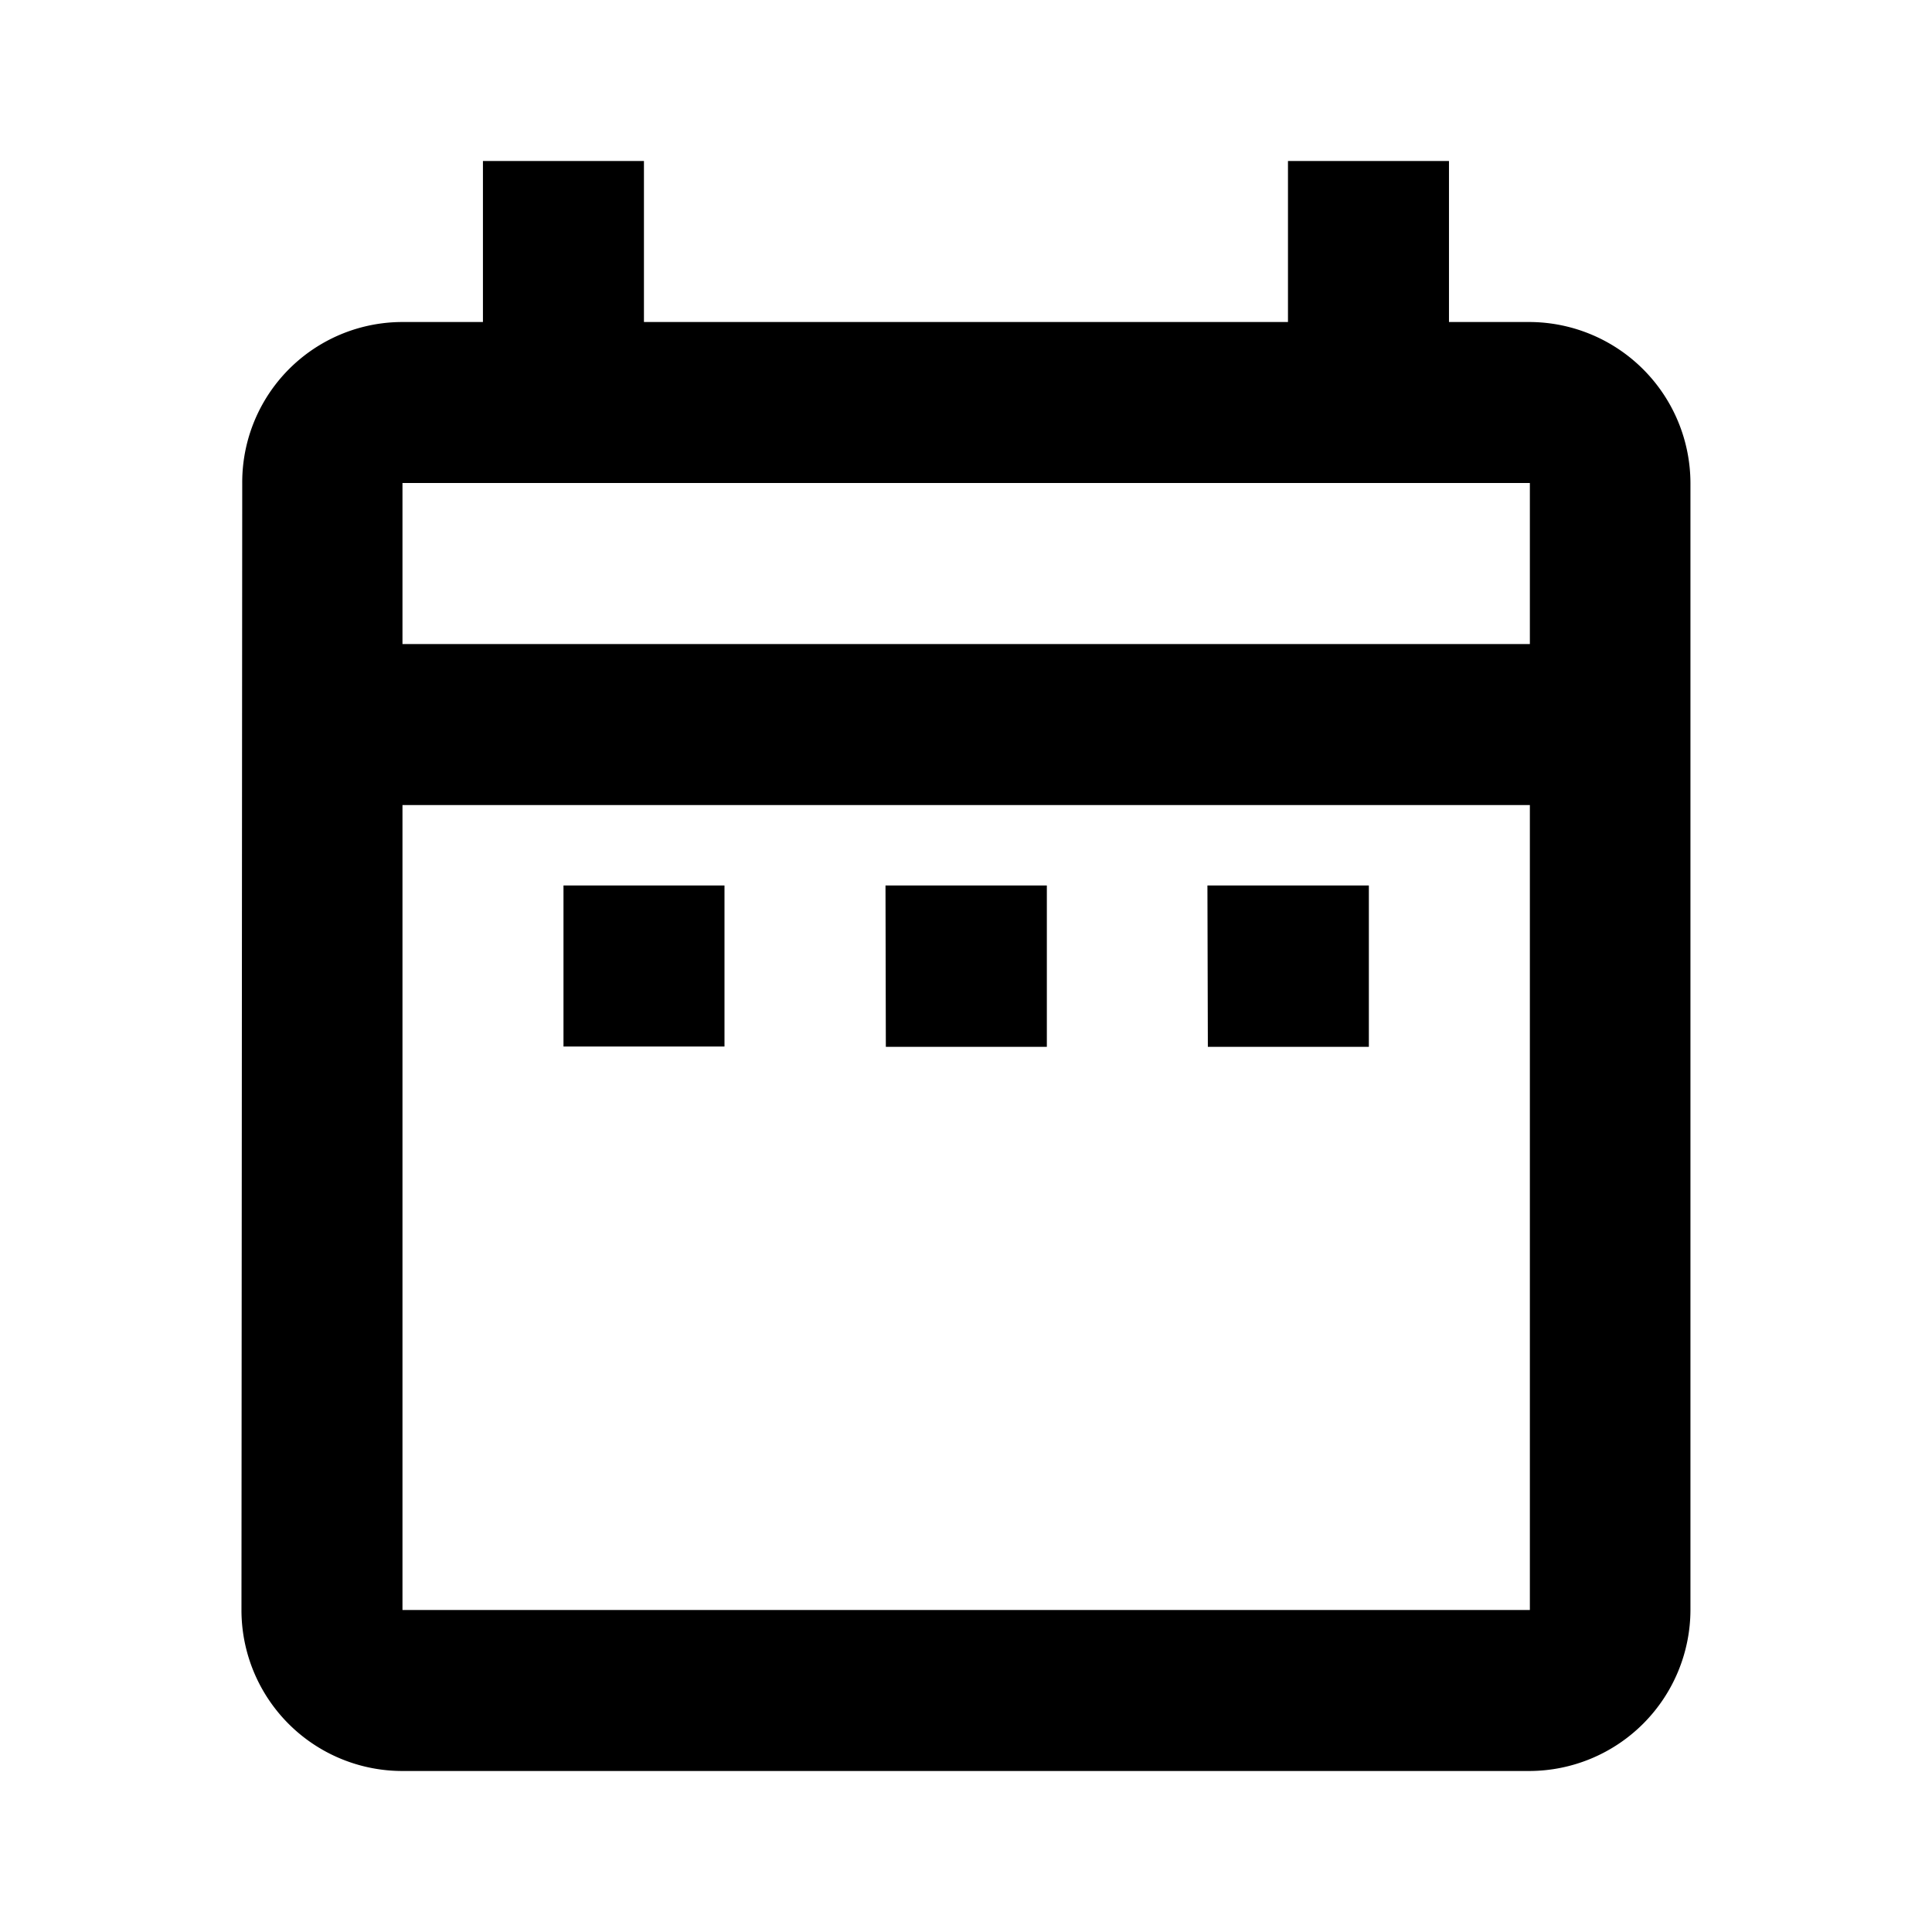<svg xmlns="http://www.w3.org/2000/svg" width="22.643" height="22.643" viewBox="0 0 22.643 22.643">
  <g id="date_range_black_24dp" transform="translate(11.321 11.321)">
    <g id="date_range_black_24dp-2" data-name="date_range_black_24dp" transform="translate(-11.321 -11.321)">
      <path id="Path_598" data-name="Path 598" d="M0,0H22.643V22.643H0Z" fill="none"/>
      <path id="Path_599" data-name="Path 599" d="M6.774,10.491H8.661v1.887H6.774ZM19.982,5.774V18.982A1.892,1.892,0,0,1,18.1,20.869H4.887A1.886,1.886,0,0,1,3,18.982L3.009,5.774A1.878,1.878,0,0,1,4.887,3.887H5.83V2H7.717V3.887h7.548V2h1.887V3.887H18.1A1.892,1.892,0,0,1,19.982,5.774ZM4.887,7.661H18.1V5.774H4.887ZM18.1,18.982V9.548H4.887v9.434Zm-3.774-6.6h1.887V10.491H14.321Zm-3.774,0h1.887V10.491H10.548Z" transform="translate(-0.17 -0.113)"/>
    </g>
  </g>
</svg>
